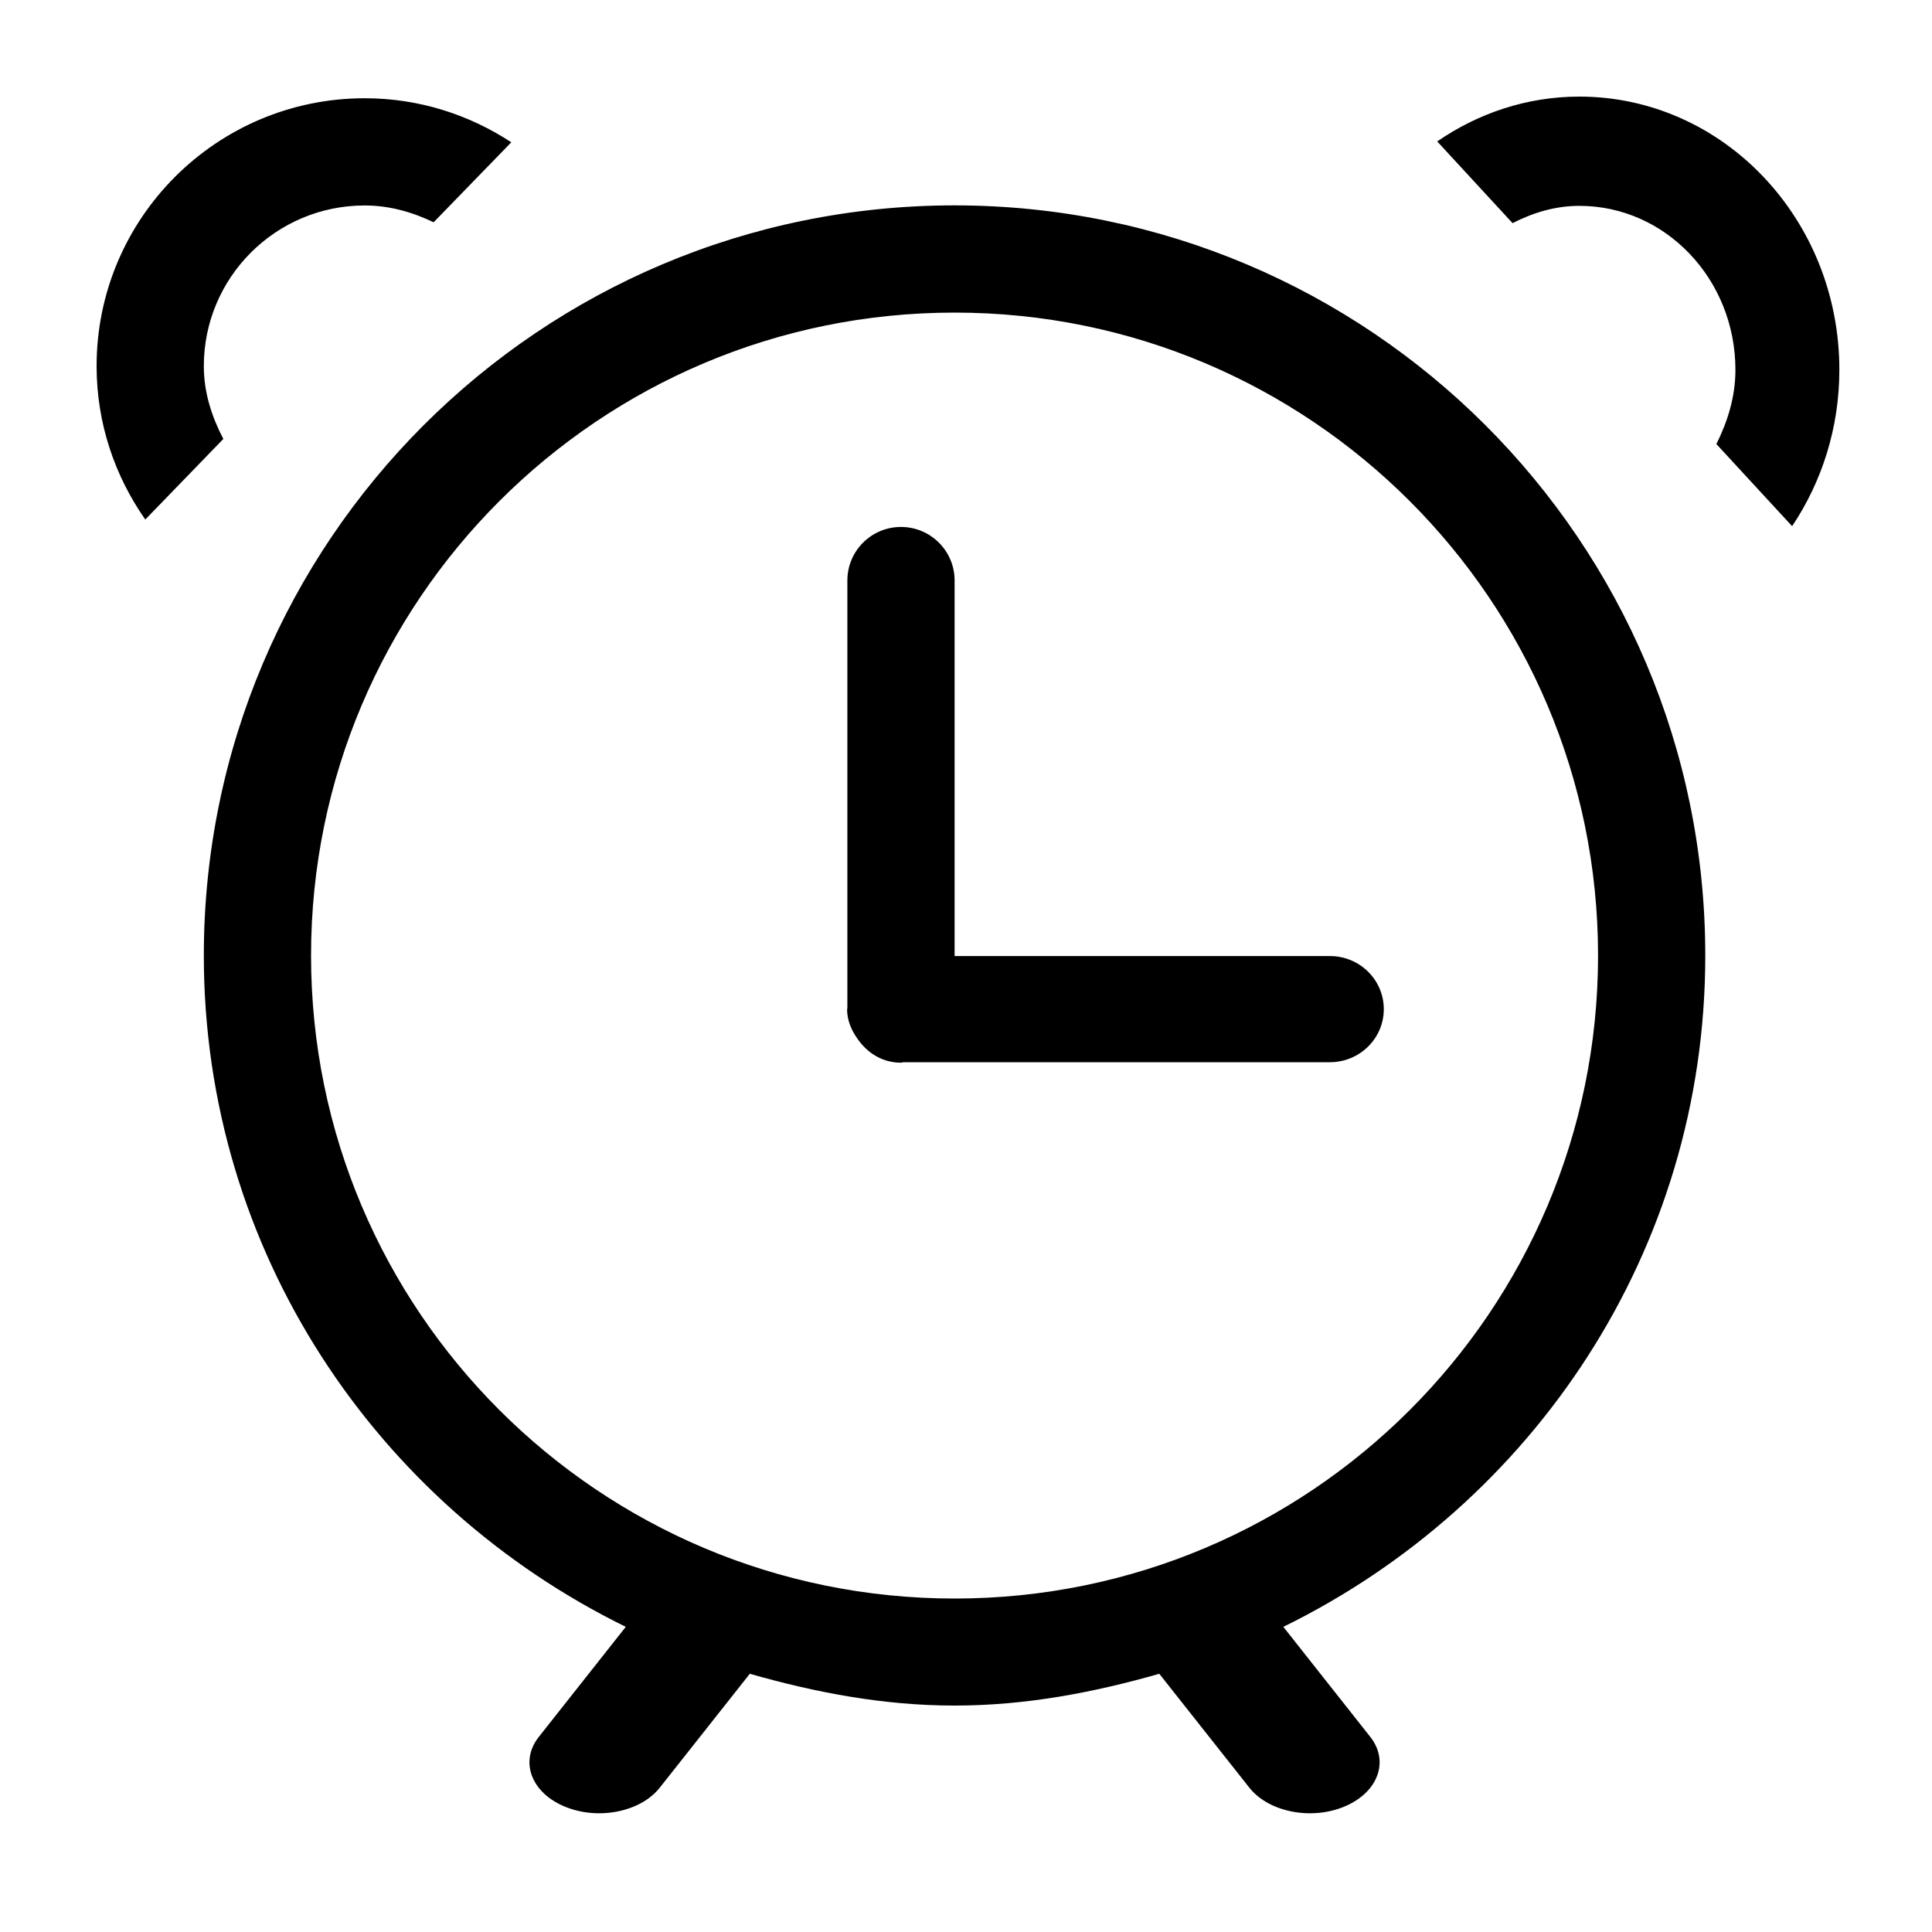 <svg xmlns="http://www.w3.org/2000/svg" xmlns:xlink="http://www.w3.org/1999/xlink" width="20" height="20" version="1.1" viewBox="0 0 20 20"><title>icon/alarm-clock</title><desc>Created with Sketch.</desc><g id="icon/alarm-clock" fill="none" fill-rule="evenodd" stroke="none" stroke-width="1"><path id="Combined-Shape" fill="#000" d="M17.653,9.892 C17.653,12.954 15.863,15.577 13.285,16.841 L14.185,17.98 C14.384,18.232 14.266,18.554 13.921,18.7 C13.576,18.846 13.134,18.759 12.934,18.507 L12.001,17.327 C11.323,17.52 10.622,17.656 9.882,17.656 C9.141,17.656 8.44,17.52 7.762,17.327 L6.829,18.507 C6.629,18.759 6.188,18.846 5.842,18.7 C5.497,18.555 5.378,18.232 5.578,17.98 L6.478,16.841 C3.9,15.577 2.11,12.954 2.11,9.892 C2.11,5.603 5.59,2.126 9.882,2.126 C14.173,2.127 17.653,5.603 17.653,9.892 Z M9.882,3.236 C6.203,3.236 3.22,6.216 3.22,9.892 C3.22,13.568 6.203,16.548 9.882,16.548 C13.561,16.548 16.543,13.568 16.543,9.892 C16.543,6.216 13.56,3.236 9.882,3.236 Z M13.767,10.996 L9.35,10.996 C9.342,10.997 9.335,11.001 9.326,11.001 C9.138,11.001 8.98,10.902 8.88,10.758 C8.815,10.668 8.769,10.565 8.769,10.447 C8.769,10.443 8.772,10.439 8.772,10.435 L8.772,6.009 C8.772,5.703 9.02,5.455 9.327,5.455 C9.633,5.455 9.882,5.703 9.882,6.009 L9.882,9.897 L13.767,9.897 C14.075,9.897 14.325,10.143 14.325,10.447 C14.325,10.75 14.075,10.996 13.767,10.996 Z M3.775,2.127 C2.855,2.127 2.11,2.872 2.11,3.79 C2.11,4.066 2.193,4.315 2.312,4.544 L1.504,5.378 C1.188,4.927 1,4.382 1,3.79 C1,2.259 2.243,1.017 3.776,1.017 C4.337,1.017 4.857,1.187 5.293,1.473 L4.489,2.301 C4.27,2.196 4.033,2.127 3.775,2.127 Z M16.35,2.131 C16.099,2.131 15.869,2.202 15.658,2.31 L14.878,1.464 C15.301,1.173 15.805,1 16.349,1 C17.836,1 19.041,2.266 19.041,3.828 C19.041,4.431 18.859,4.988 18.552,5.447 L17.768,4.597 C17.884,4.363 17.965,4.11 17.965,3.828 C17.965,2.891 17.242,2.131 16.35,2.131 Z"/></g></svg>